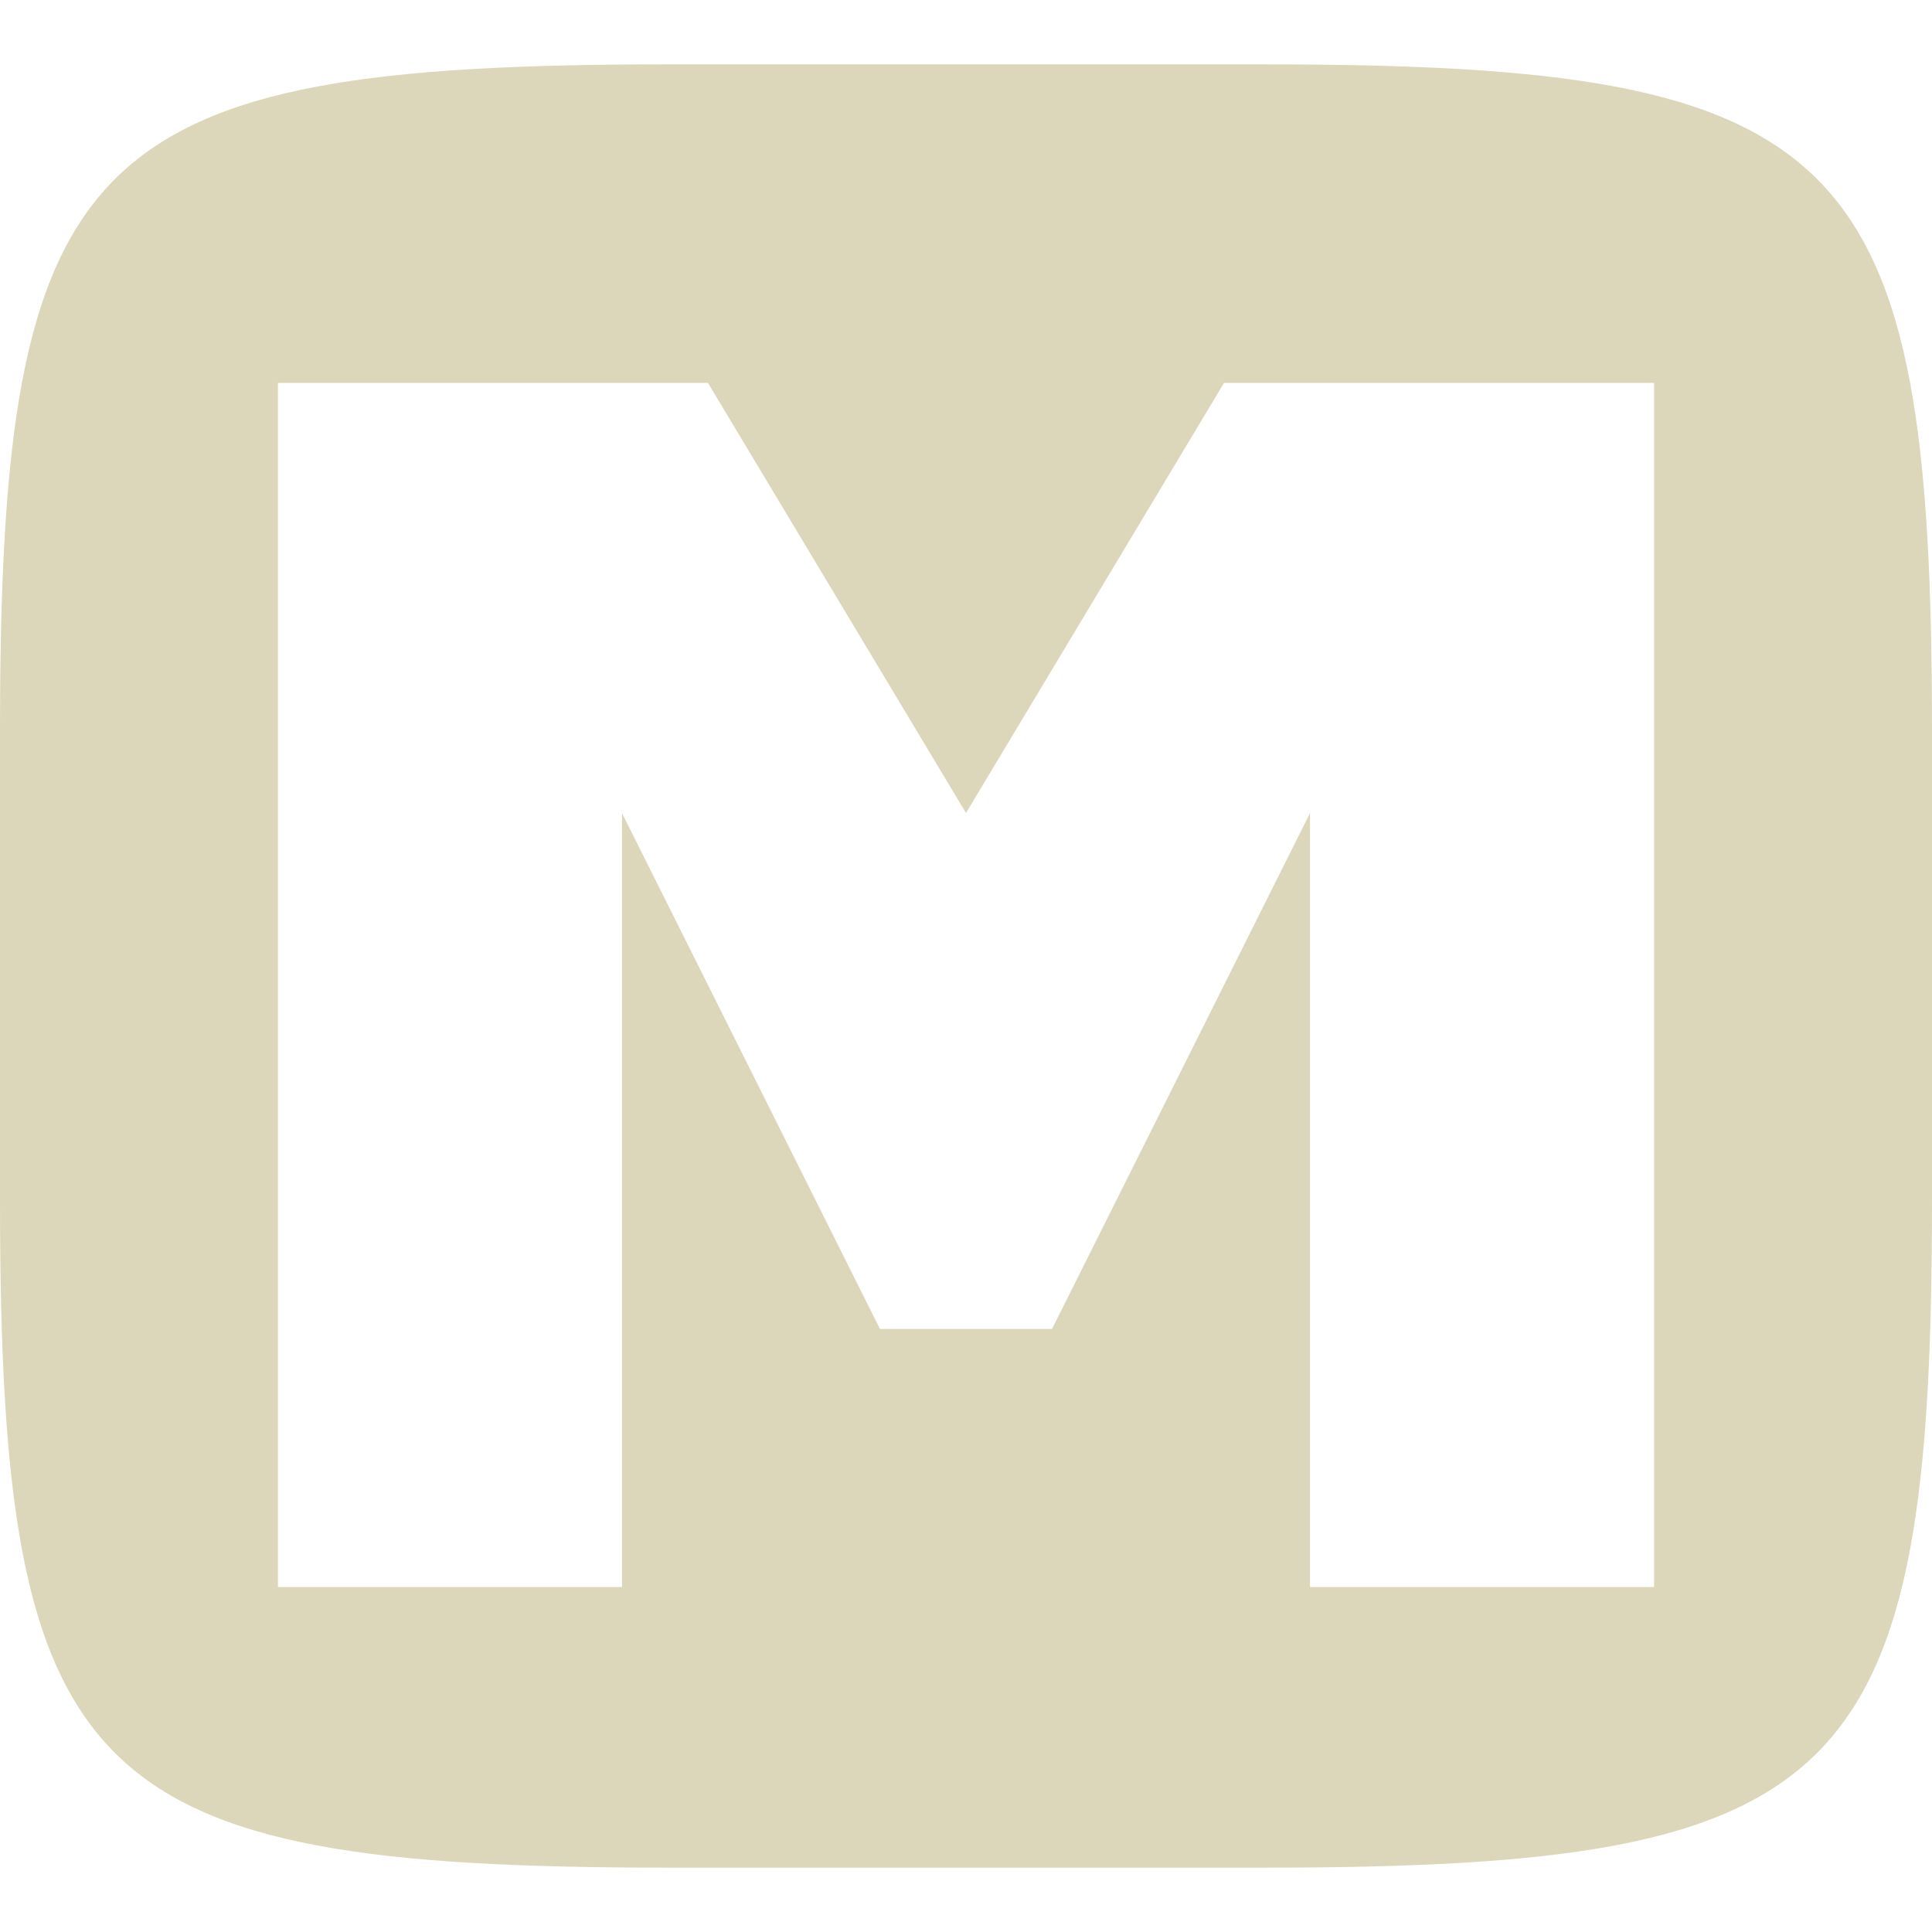 <svg xmlns="http://www.w3.org/2000/svg" style="isolation:isolate" width="16" height="16" viewBox="0 0 16 16">
 <path fill="#DCD7BA" fill-rule="evenodd" d="M 10.465 0.533 C 15.308 0.533 16 1.224 16 6.063 L 16 9.937 C 16 14.776 15.308 15.467 10.465 15.467 L 5.535 15.467 C 0.692 15.467 0 14.776 0 9.937 L 0 6.063 C 0 1.224 0.692 0.533 5.535 0.533 L 10.465 0.533 Z M 2.302 3.171 L 5.863 3.171 L 8 6.733 L 10.137 3.171 L 13.698 3.171 L 13.698 13.143 L 10.849 13.143 L 10.849 6.733 L 8.712 11.006 L 7.288 11.006 L 5.151 6.733 L 5.151 13.143 L 2.302 13.143 L 2.302 3.171 Z"/>
</svg>
